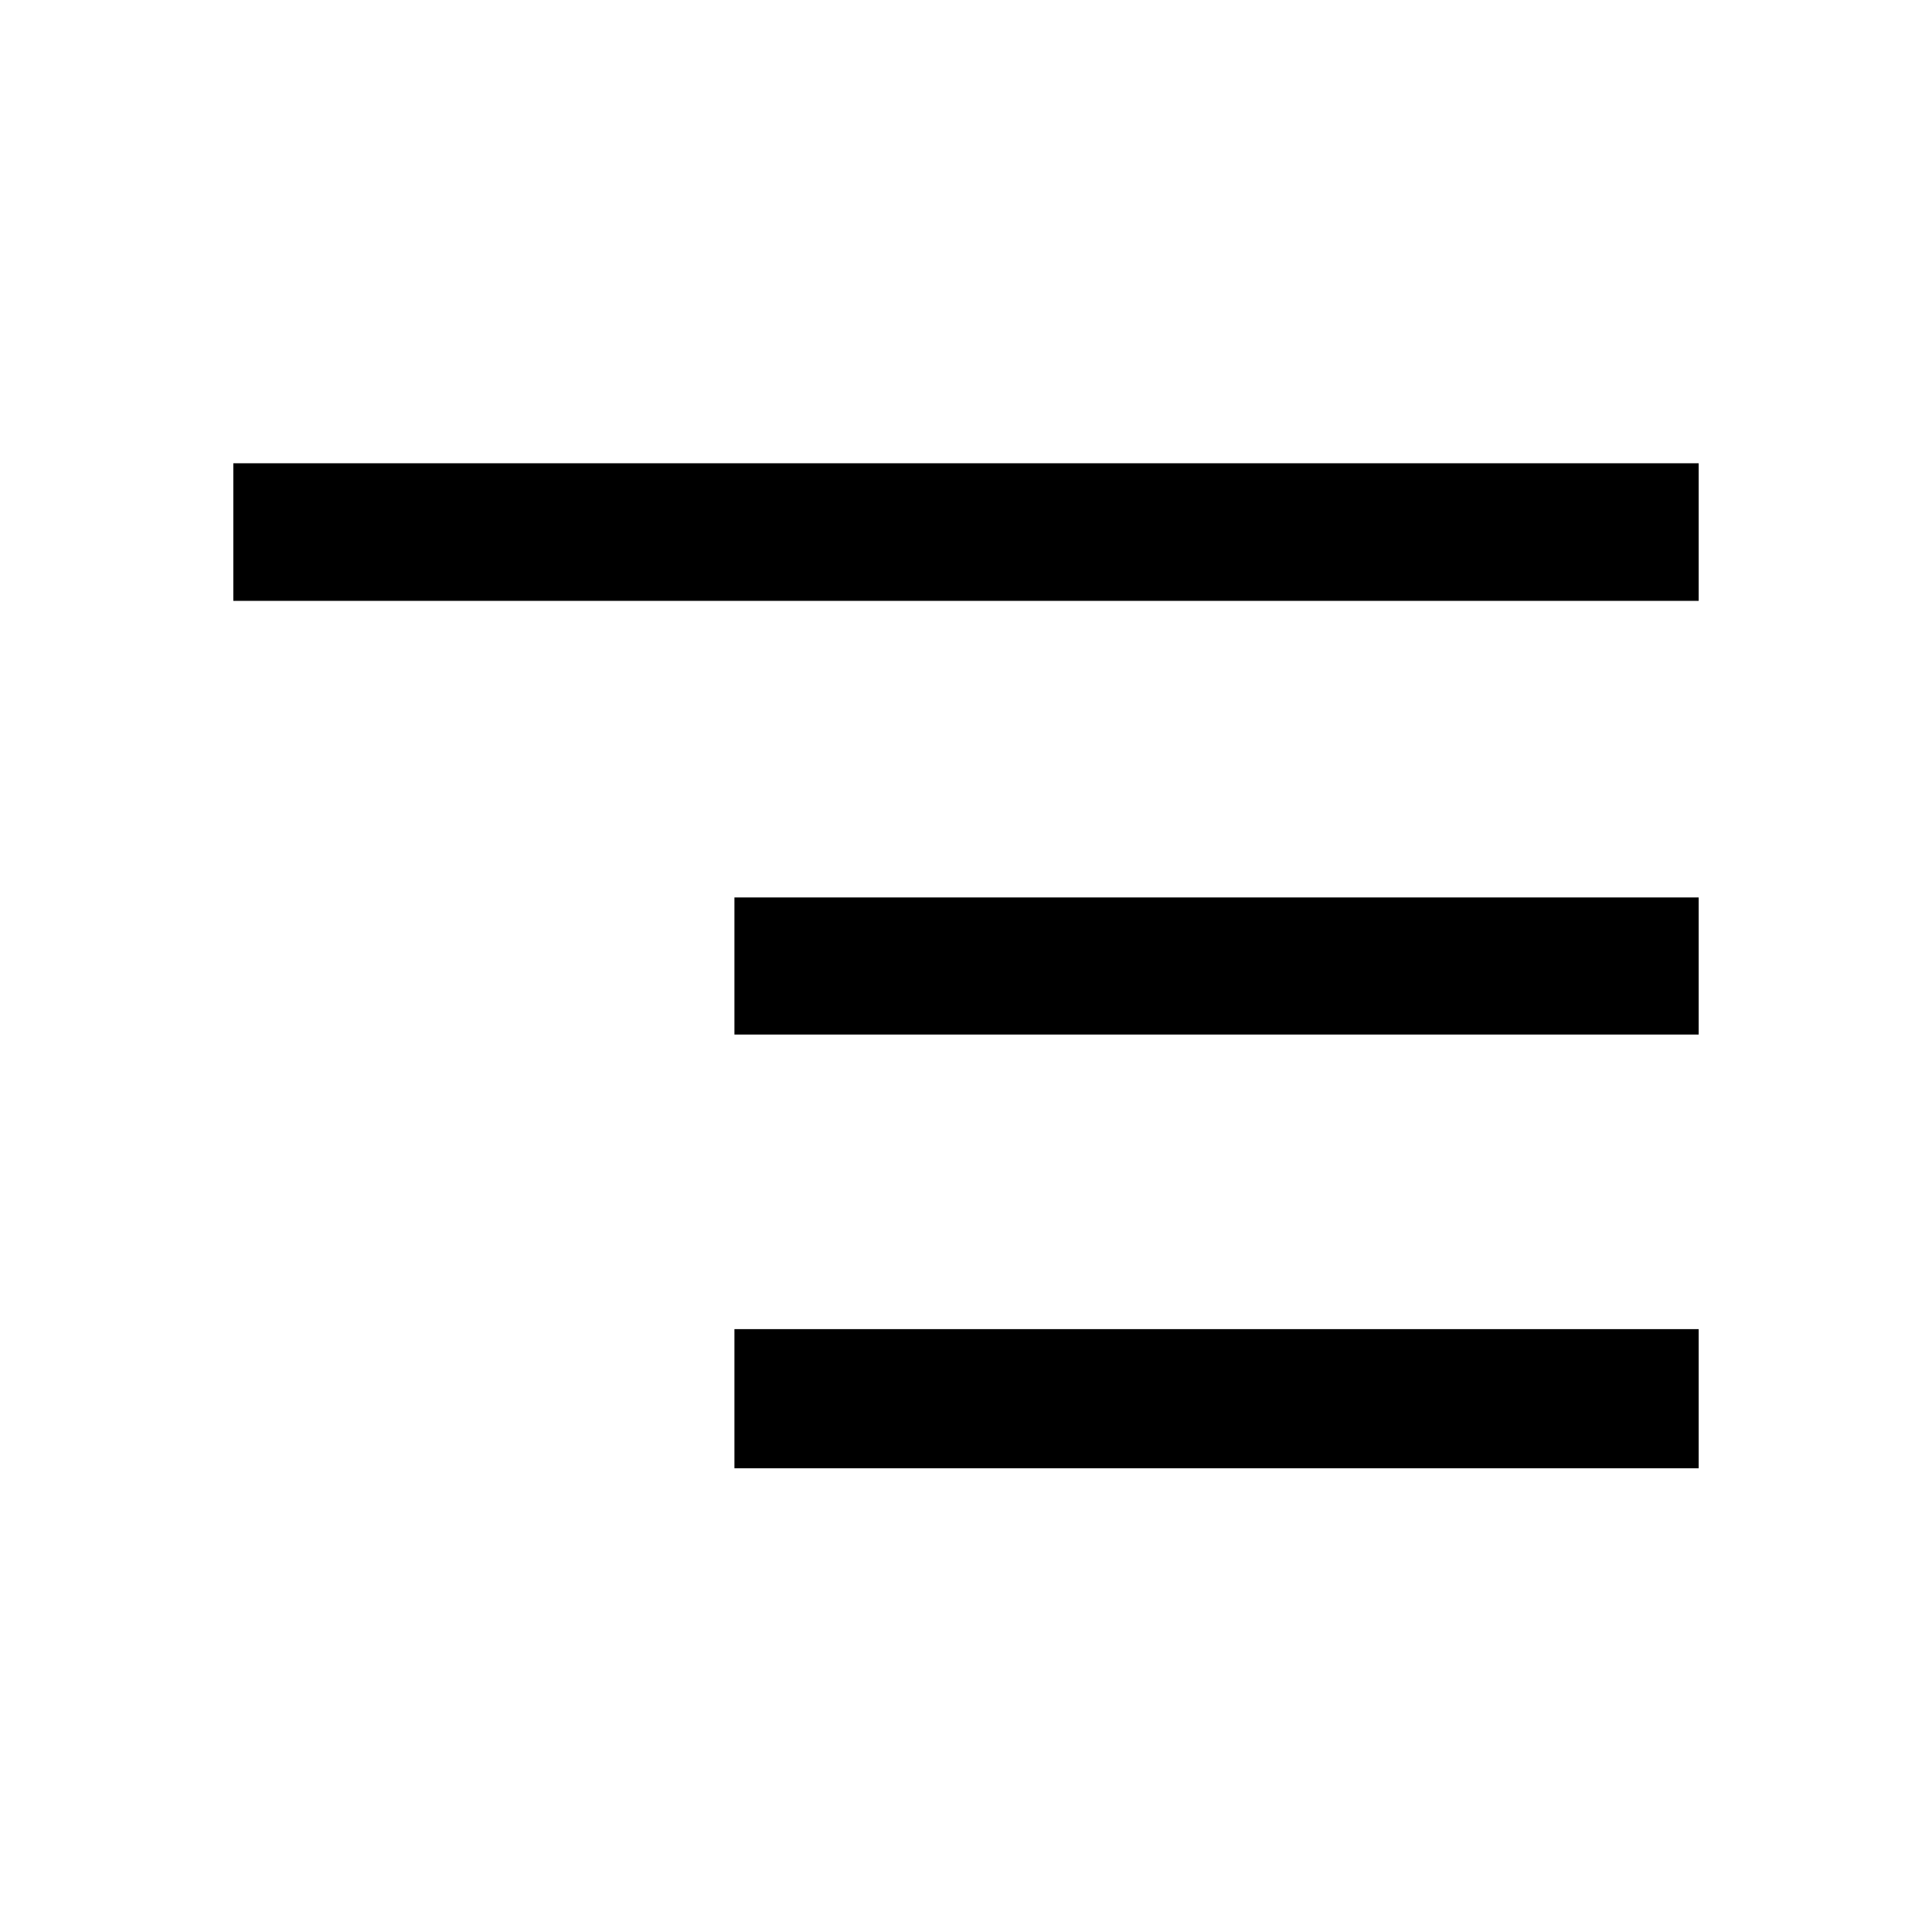 <svg xmlns="http://www.w3.org/2000/svg" width="48" height="48" viewBox="0 -960 960 960"><path d="M364.935-230.435v-69.13h479.13v69.13h-479.13Zm0-215.5v-68.13h479.13v68.13h-479.13Zm-249-215.5v-68.37h728.13v68.37h-728.13Z"/></svg>
